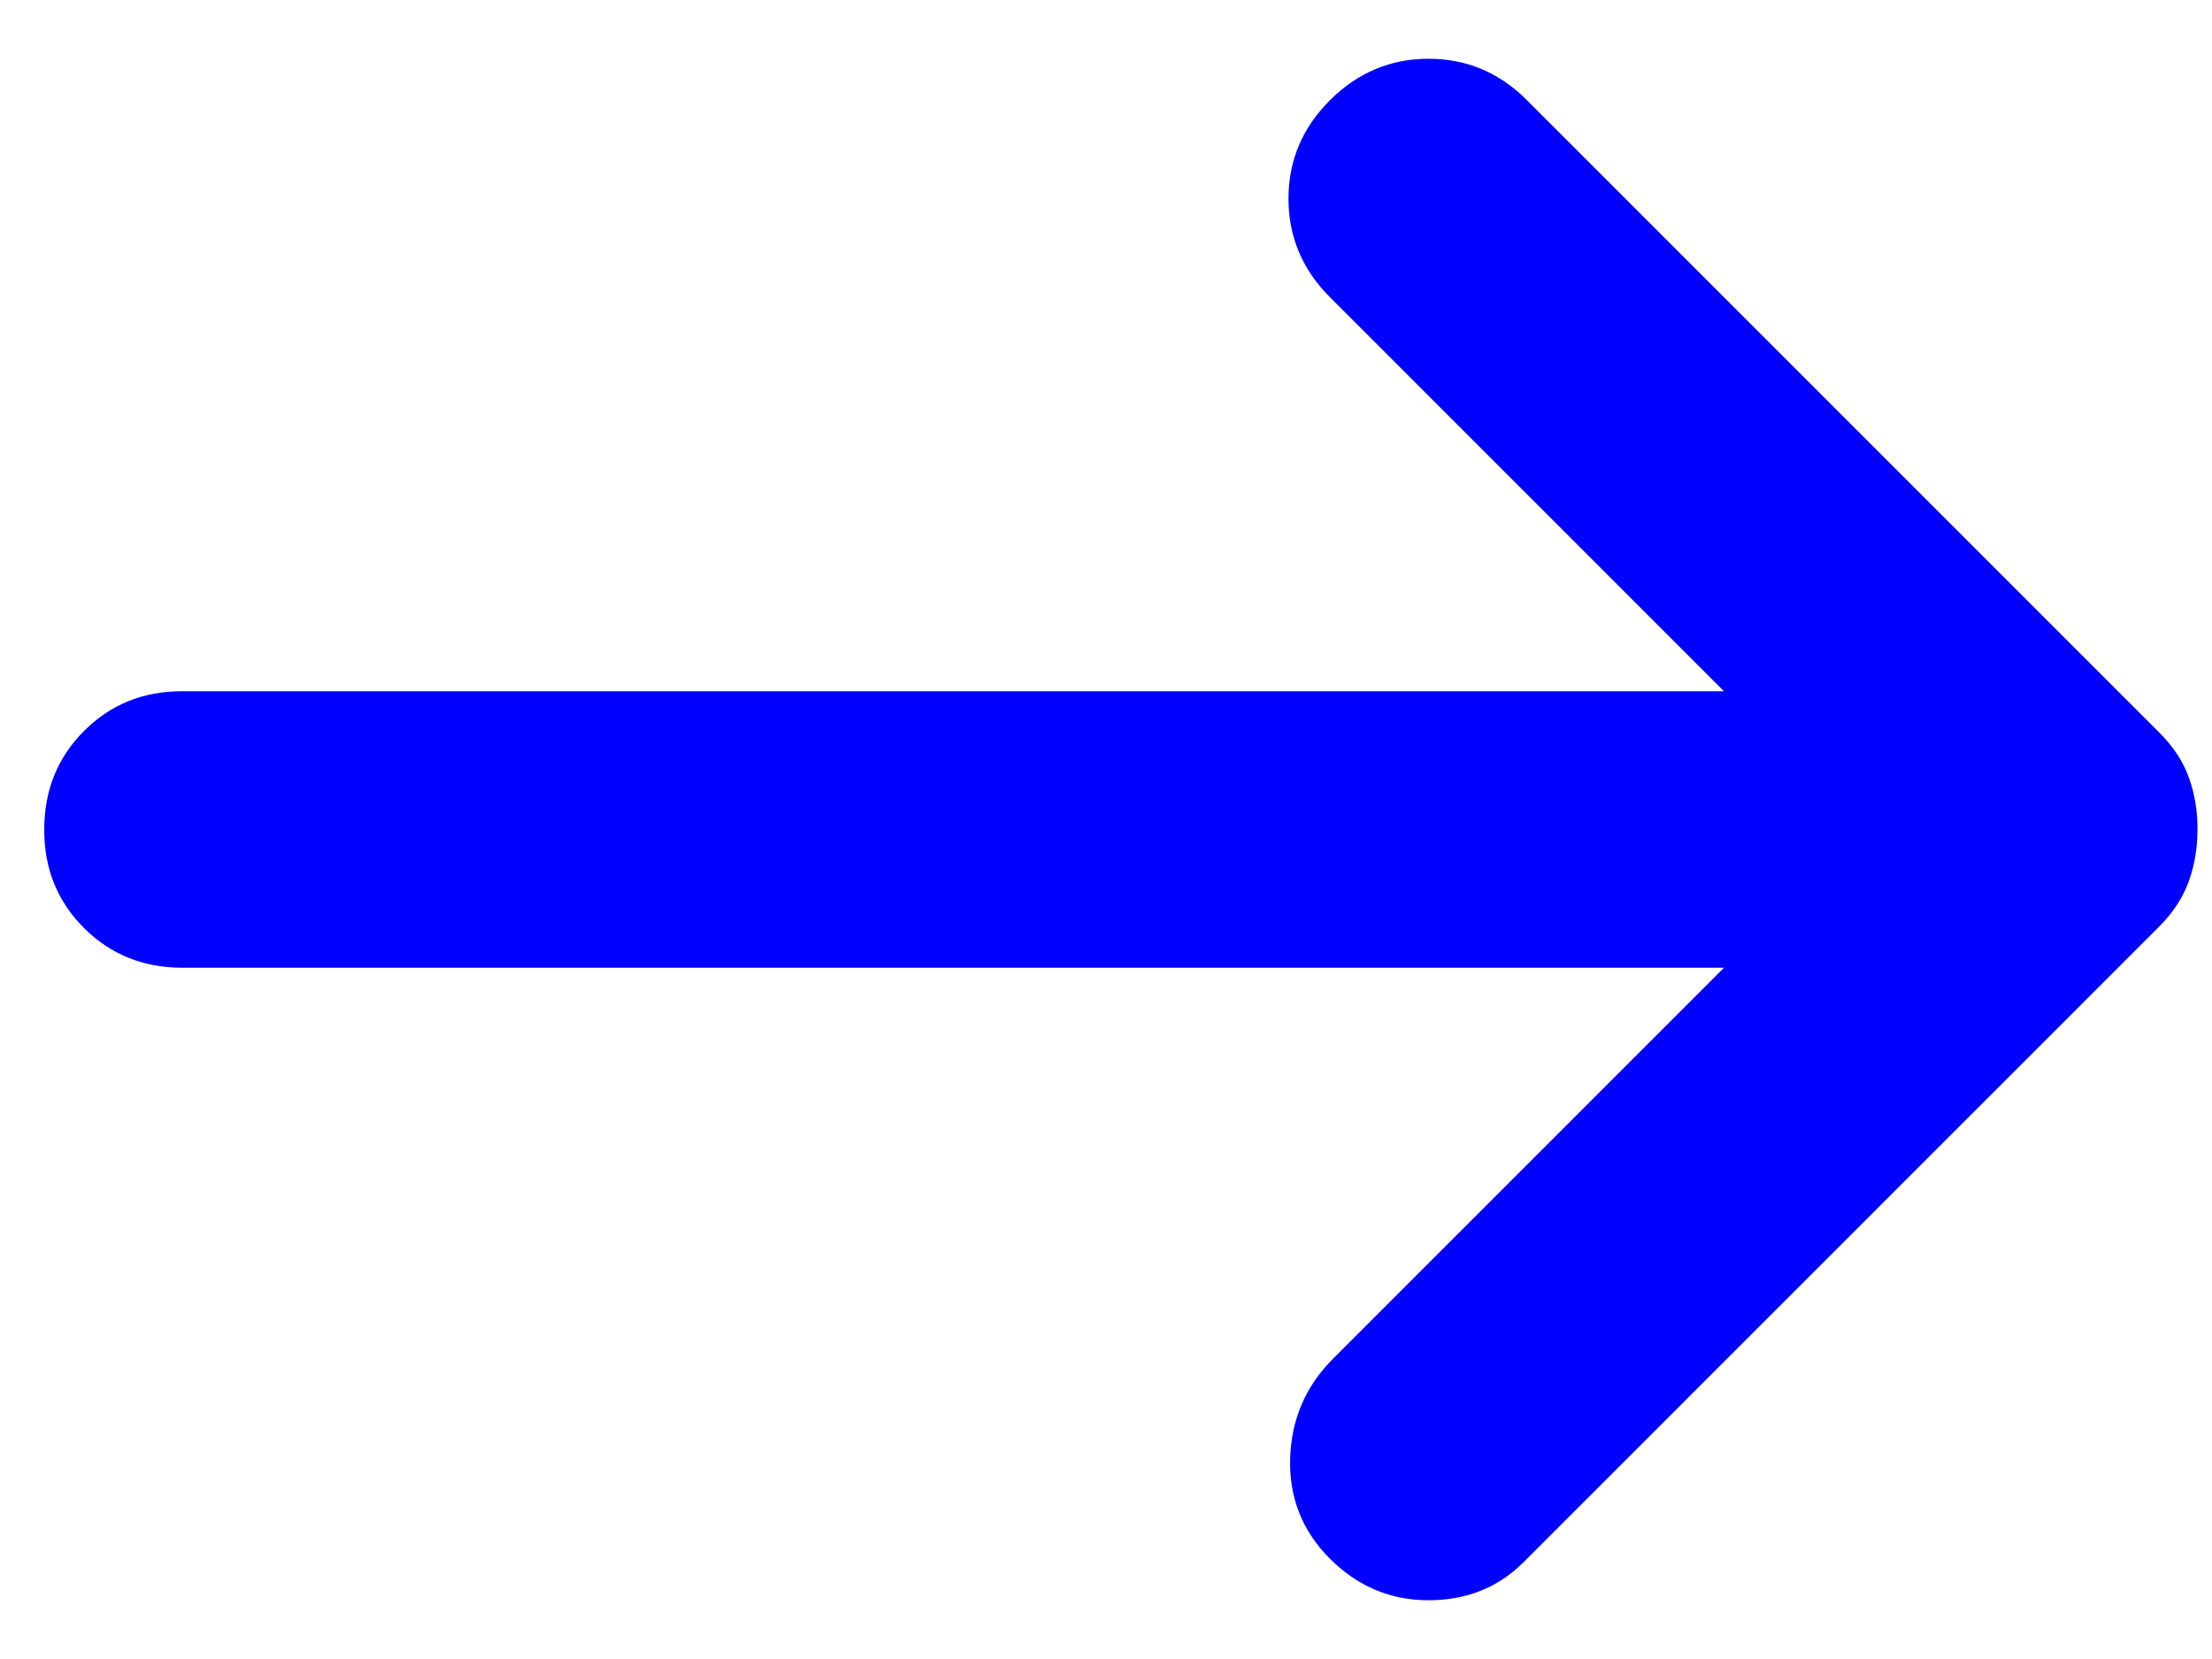 <svg width="16" height="12" viewBox="0 0 16 12" fill="none" xmlns="http://www.w3.org/2000/svg">
<path d="M9.62 11.275C9.42 11.075 9.324 10.833 9.332 10.55C9.34 10.267 9.444 10.025 9.645 9.825L12.47 7H1.32C1.037 7 0.799 6.904 0.607 6.712C0.415 6.52 0.319 6.283 0.32 6C0.32 5.717 0.416 5.479 0.608 5.287C0.8 5.095 1.037 4.999 1.32 5H12.47L9.62 2.15C9.42 1.95 9.32 1.712 9.32 1.437C9.32 1.162 9.42 0.924 9.62 0.725C9.82 0.525 10.058 0.425 10.333 0.425C10.608 0.425 10.846 0.525 11.045 0.725L15.62 5.3C15.72 5.4 15.791 5.508 15.833 5.625C15.875 5.742 15.896 5.867 15.895 6C15.895 6.133 15.874 6.258 15.832 6.375C15.79 6.492 15.719 6.6 15.62 6.7L11.02 11.3C10.837 11.483 10.608 11.575 10.333 11.575C10.058 11.575 9.821 11.475 9.62 11.275Z" fill="blue"/>
</svg>

